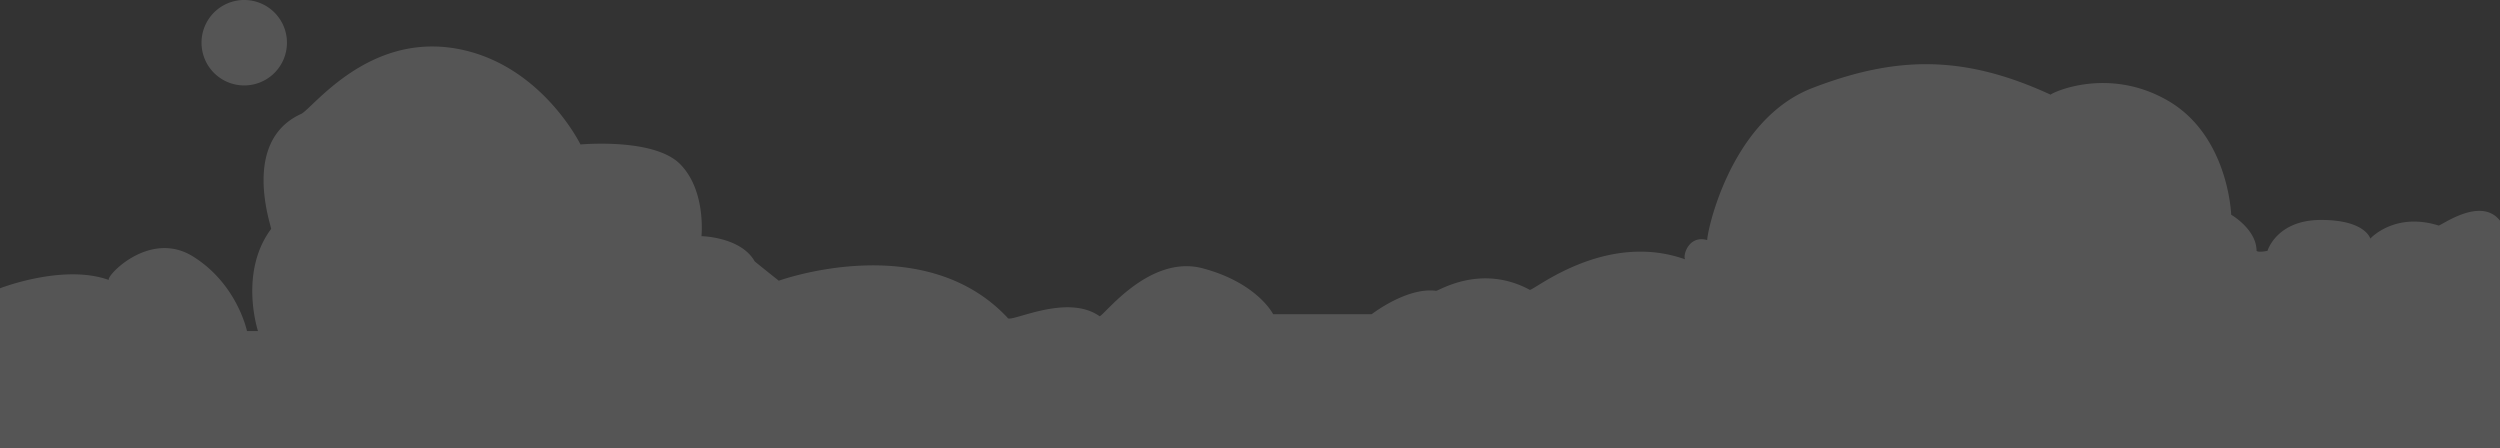 <?xml version="1.0" encoding="UTF-8" standalone="no"?>
<!-- Created with Inkscape (http://www.inkscape.org/) -->

<svg
   xmlns:dc="http://purl.org/dc/elements/1.1/"
   xmlns:cc="http://creativecommons.org/ns#"
   xmlns:rdf="http://www.w3.org/1999/02/22-rdf-syntax-ns#"
   xmlns:svg="http://www.w3.org/2000/svg"
   xmlns="http://www.w3.org/2000/svg"
   xmlns:sodipodi="http://sodipodi.sourceforge.net/DTD/sodipodi-0.dtd"
   xmlns:inkscape="http://www.inkscape.org/namespaces/inkscape"
   width="101.639mm"
   height="18.227mm"
   viewBox="0 0 101.639 18.227"
   version="1.1"
   id="svg2914"
   inkscape:version="0.92.3 (2405546, 2018-03-11)"
   sodipodi:docname="landing-cloud-trans.svg">
  <rect x="0" y="0" width="101.639" height="18.227" fill="#333333" stroke="none"/>
  <defs
     id="defs2908" />
  <sodipodi:namedview
     id="base"
     pagecolor="#ffffff"
     bordercolor="#666666"
     borderopacity="1.0"
     inkscape:pageopacity="0.0"
     inkscape:pageshadow="2"
     inkscape:zoom="0.53364465"
     inkscape:cx="47.103575"
     inkscape:cy="126.66501"
     inkscape:document-units="mm"
     inkscape:current-layer="layer1"
     showgrid="false"
     inkscape:window-width="1366"
     inkscape:window-height="718"
     inkscape:window-x="0"
     inkscape:window-y="24"
     inkscape:window-maximized="1" />
  <g
     inkscape:label="Layer 1"
     inkscape:groupmode="layer"
     id="layer1"
     transform="translate(-25.455,-151.25)">
    <path
       inkscape:connector-curvature="0"
       style="opacity:0.171;fill:#ffffff;stroke:none;stroke-width:1.033px;stroke-linecap:butt;stroke-linejoin:miter;stroke-opacity:1"
       d="m 35.385,151.25 a 1.736,1.736 0 0 0 -1.737,1.736 1.736,1.736 0 0 0 1.737,1.737 1.736,1.736 0 0 0 1.736,-1.737 1.736,1.736 0 0 0 -1.736,-1.736 z m 7.781,1.892 c -3.182,-0.083 -5.121,2.651 -5.496,2.752 -2.459,1.15 -1.139,4.665 -1.193,4.665 -1.318,1.767 -0.533,4.15 -0.533,4.15 h -0.448 c 0,0 -0.393,-1.907 -2.189,-3.029 -1.795,-1.122 -3.597,0.853 -3.421,0.955 -1.852,-0.673 -4.431,0.336 -4.431,0.336 v 6.506 H 127.094 v -9.255 c -0.785,-1.01 -2.41,0.22 -2.496,0.197 -1.795,-0.561 -2.777,0.532 -2.777,0.532 0,0 -0.196,-0.759 -2.003,-0.759 -1.809,0 -2.176,1.256 -2.176,1.256 0,0 -0.369,0.079 -0.446,0 0,-0.873 -1.031,-1.468 -1.031,-1.468 0,0 -0.102,-3.211 -2.577,-4.64 -2.476,-1.429 -4.801,-0.278 -4.76,-0.239 -3.53,-1.626 -6.267,-1.586 -9.678,-0.277 -3.411,1.309 -4.327,6.029 -4.284,6.187 -0.832,-0.238 -1.034,0.793 -0.872,0.793 -3.292,-1.19 -6.225,1.301 -6.347,1.229 -1.983,-1.071 -3.69,0.041 -3.807,0.041 -1.19,-0.159 -2.618,0.951 -2.618,0.951 h -4.006 c 0,0 -0.634,-1.269 -2.856,-1.864 -2.221,-0.595 -4.083,2.014 -4.205,1.943 -1.349,-0.952 -3.669,0.308 -3.735,0.067 -3.411,-3.649 -9.302,-1.508 -9.302,-1.508 0,0 -0.697,-0.552 -0.981,-0.787 -0.561,-0.996 -2.164,-1.024 -2.164,-1.024 0,0 0.197,-1.864 -0.873,-2.935 -1.071,-1.071 -4.045,-0.793 -4.045,-0.793 0,0 -1.666,-3.411 -5.235,-3.927 -0.223,-0.032 -0.441,-0.05 -0.653,-0.056 z"
       id="path1447" />
  </g>
</svg>
